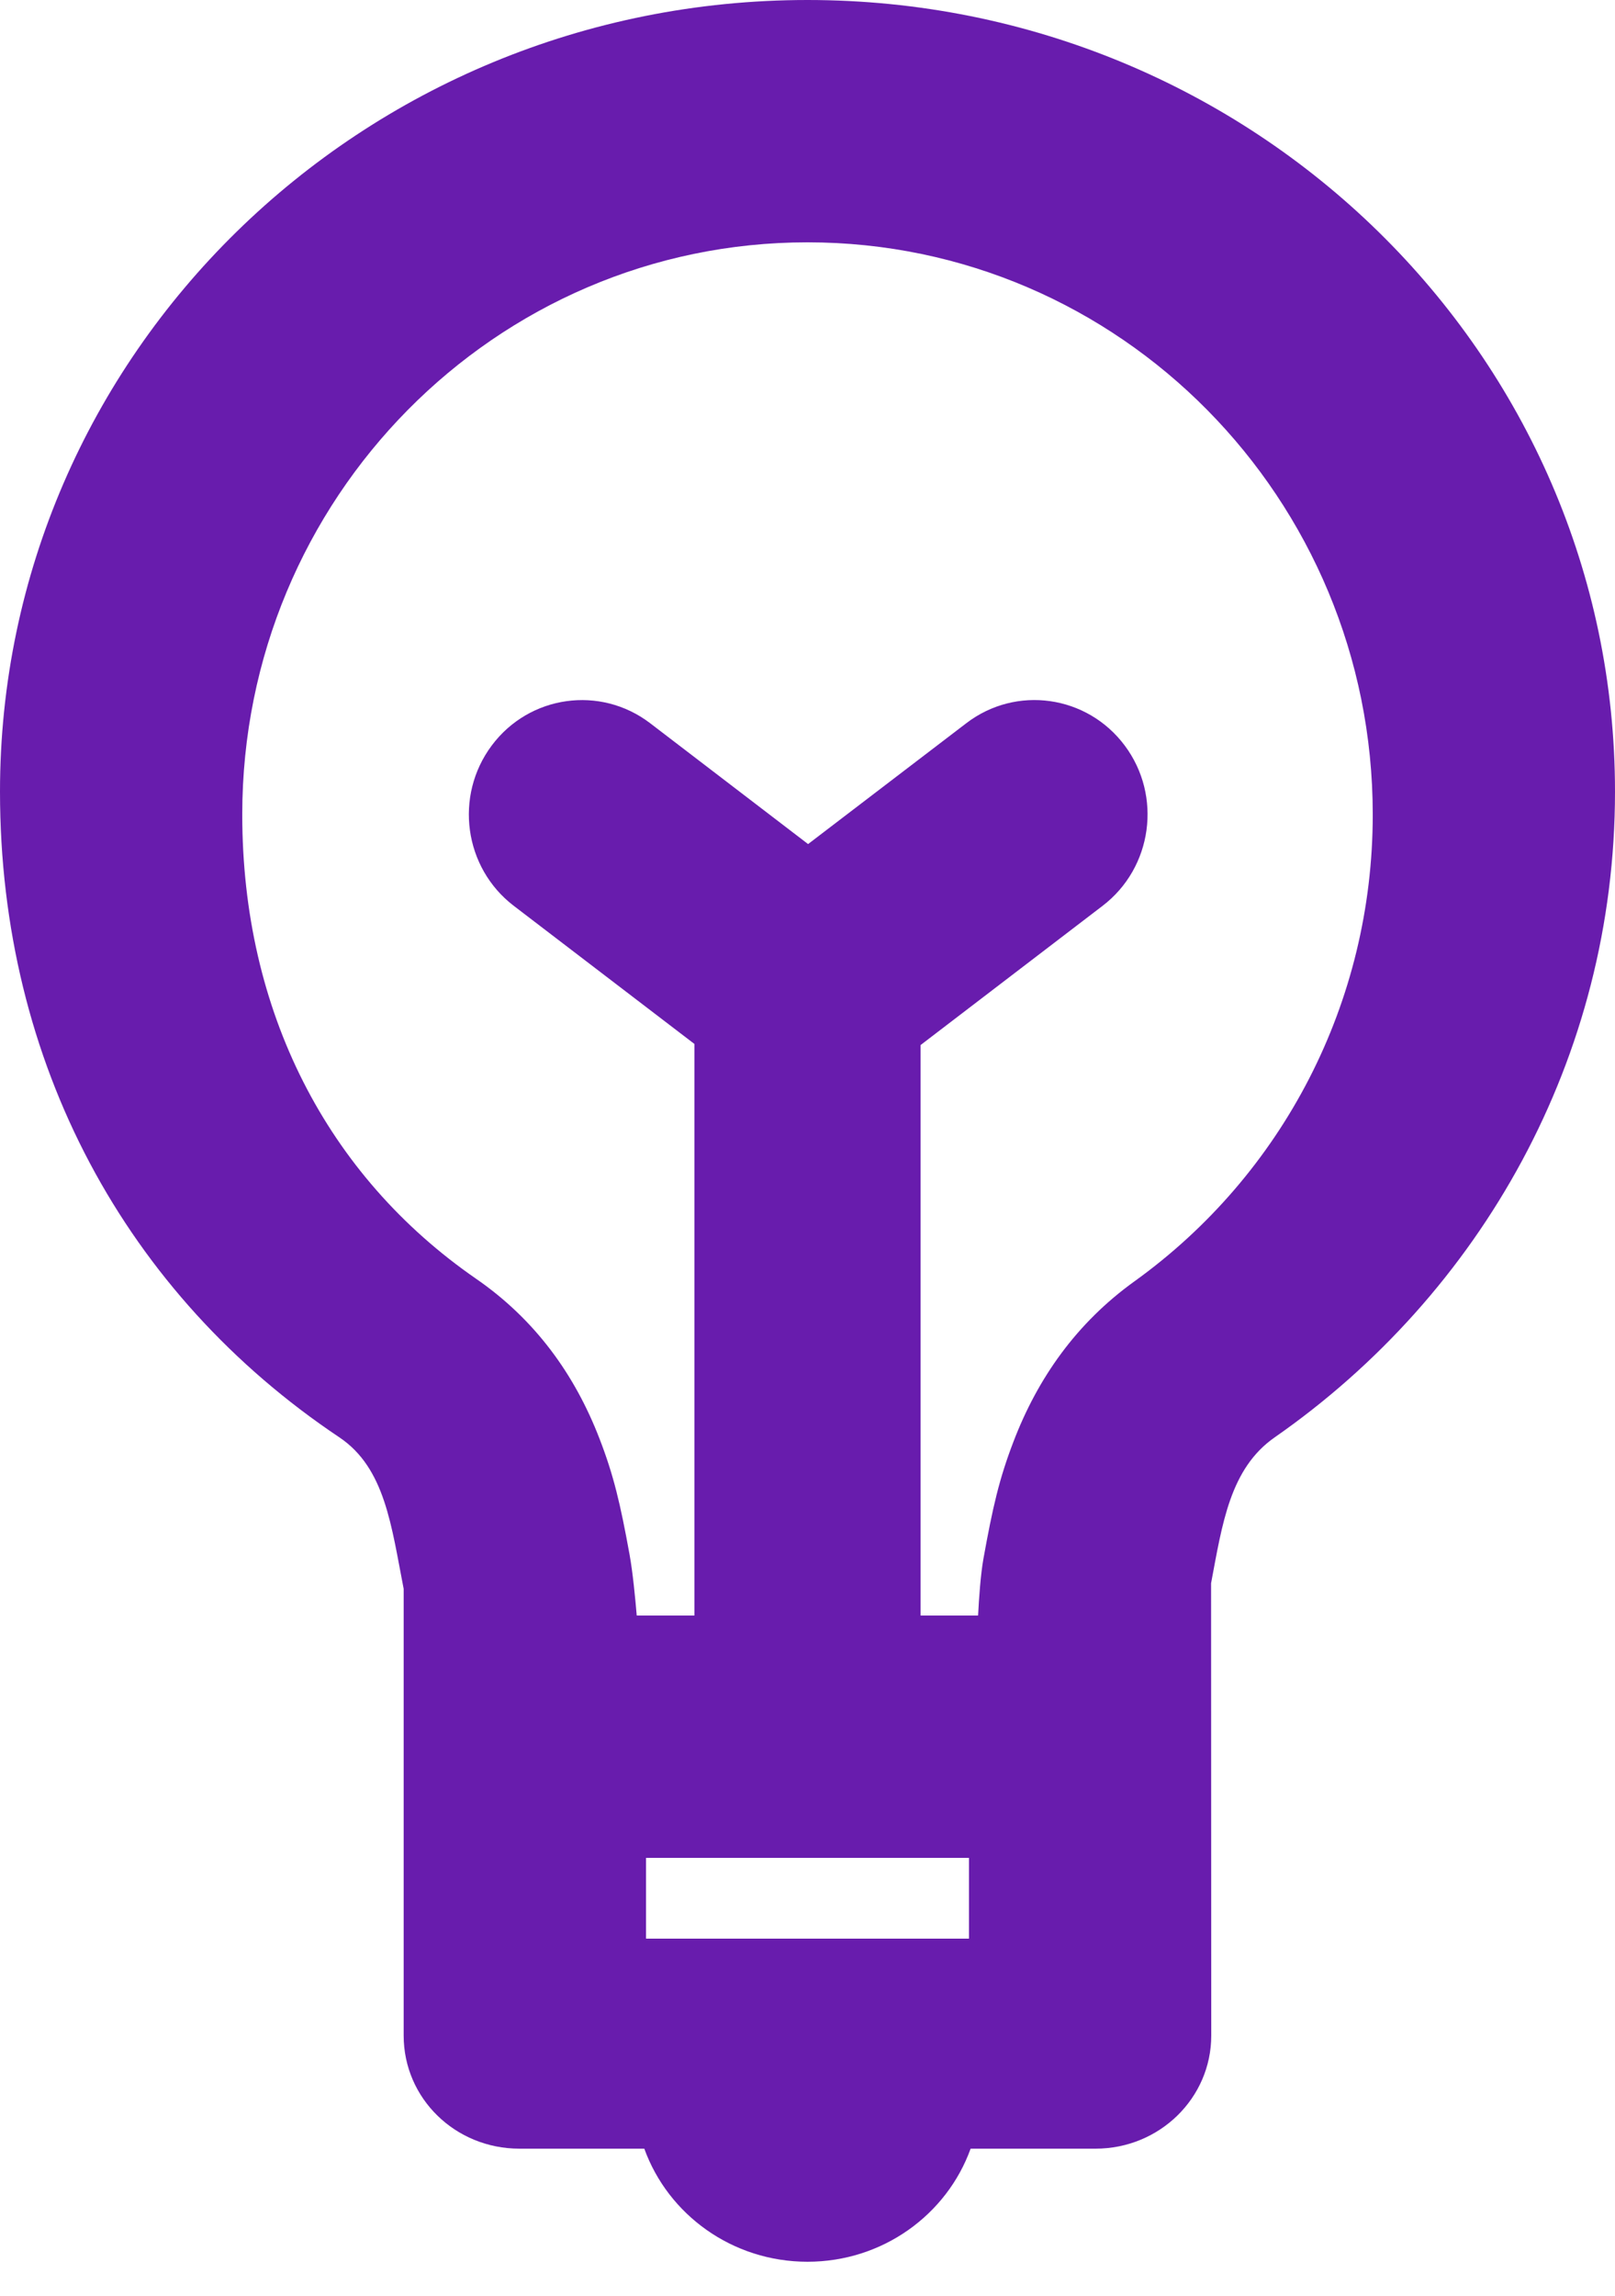 <svg xmlns="http://www.w3.org/2000/svg" width="19" height="27" viewBox="0 0 19 27">
    <path fill="#681CAD" fill-rule="evenodd" d="M11.507 19c.01-.203.03-.483.062-.664.11-.61.186-.942.353-1.378.287-.752.744-1.399 1.424-1.888 1.748-1.257 2.804-3.282 2.804-5.49 0-3.717-2.977-6.73-6.65-6.73-3.673 0-6.65 3.013-6.65 6.73 0 2.312.996 4.247 2.752 5.46.695.48 1.16 1.126 1.451 1.88.167.432.245.765.354 1.365.037.204.066.504.084.715h.679v-6.722l-2.126-1.625c-.586-.448-.702-1.292-.259-1.885.443-.593 1.277-.71 1.863-.263l1.859 1.422 1.862-1.422c.586-.448 1.42-.33 1.863.263.443.593.326 1.437-.26 1.885l-2.142 1.638V19h.677zM6.11 25.27c-.752 0-1.361-.59-1.361-1.33v-5.254c-.144-.735-.217-1.42-.757-1.782C1.486 15.228 0 12.508 0 9.31 0 4.168 4.253 0 9.5 0S19 4.168 19 9.31c0 3.134-1.58 5.907-4.003 7.594-.527.367-.617 1.017-.749 1.716l.002 5.32c0 .735-.609 1.33-1.361 1.33h-1.47c-.279.775-1.033 1.33-1.919 1.33-.886 0-1.64-.555-1.92-1.33H6.111zM7.6 21.85v.95h3.8v-.95H7.6z"/>
</svg>

